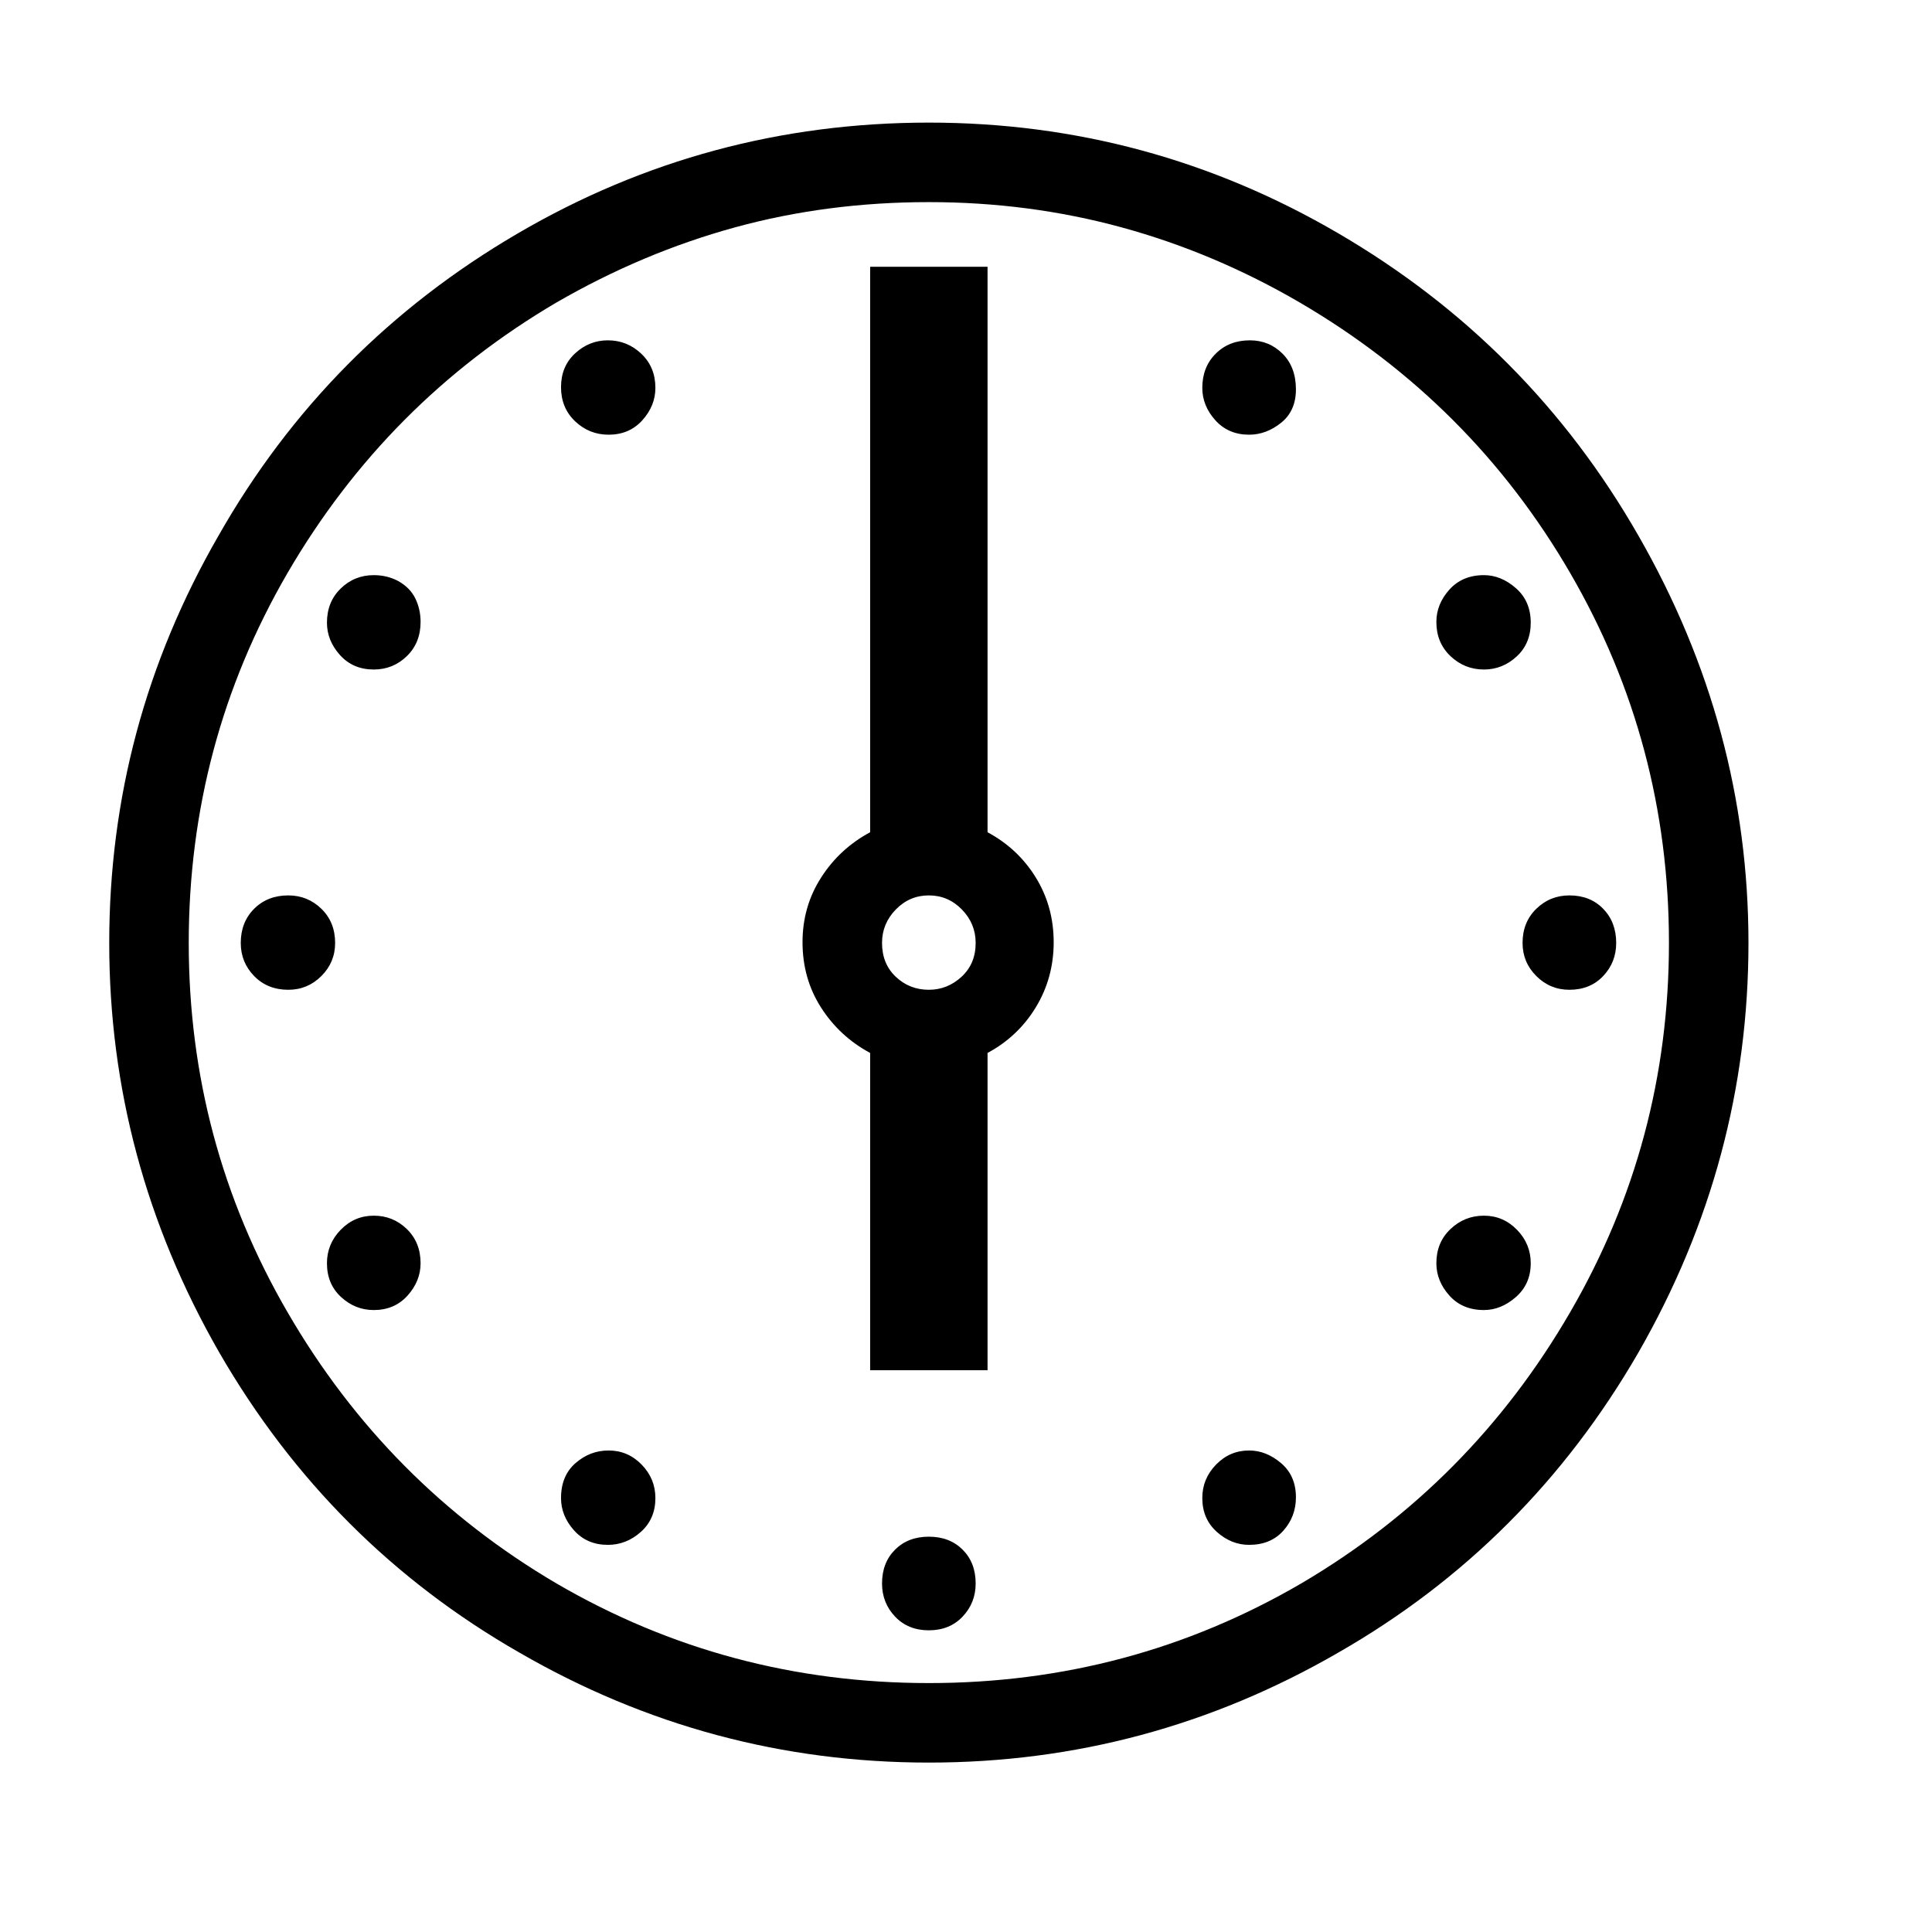 <svg xmlns="http://www.w3.org/2000/svg"
    viewBox="0 0 2600 2600">
  <!--
Digitized data copyright © 2011, Google Corporation.
Android is a trademark of Google and may be registered in certain jurisdictions.
Licensed under the Apache License, Version 2.0
http://www.apache.org/licenses/LICENSE-2.0
  -->
<path d="M2060 1700L2060 1700Q2060 1728 2040 1745.5 2020 1763 1997 1763L1997 1763Q1968 1763 1950.5 1743.5 1933 1724 1933 1700L1933 1700Q1933 1672 1952 1654 1971 1636 1997 1636L1997 1636Q2023 1636 2041.5 1655 2060 1674 2060 1700ZM1681 1952L1681 1952Q1704 1952 1724 1969 1744 1986 1744 2015L1744 2015Q1744 2041 1727 2060 1710 2079 1681 2079L1681 2079Q1657 2079 1637.5 2061.5 1618 2044 1618 2016L1618 2016Q1618 1990 1636.5 1971 1655 1952 1681 1952ZM1250 2068L1250 2068Q1278 2068 1295.5 2085.5 1313 2103 1313 2131L1313 2131Q1313 2157 1295.5 2175.5 1278 2194 1250 2194L1250 2194Q1222 2194 1204.5 2175.5 1187 2157 1187 2131L1187 2131Q1187 2103 1204.5 2085.5 1222 2068 1250 2068ZM882 2016L882 2016Q882 2044 862.5 2061.5 843 2079 818 2079L818 2079Q790 2079 772.5 2059.5 755 2040 755 2016L755 2016Q755 1986 774.5 1969 794 1952 819 1952L819 1952Q845 1952 863.5 1971 882 1990 882 2016ZM503 1636L503 1636Q529 1636 547.5 1654 566 1672 566 1700L566 1700Q566 1724 548.5 1743.5 531 1763 503 1763L503 1763Q478 1763 459 1745.5 440 1728 440 1700L440 1700Q440 1674 458.5 1655 477 1636 503 1636ZM388 1205L388 1205Q414 1205 432.5 1223 451 1241 451 1269L451 1269Q451 1295 432.5 1313.5 414 1332 388 1332L388 1332Q360 1332 342 1313.5 324 1295 324 1269L324 1269Q324 1241 342 1223 360 1205 388 1205ZM566 837L566 837Q566 865 547.5 883 529 901 503 901L503 901Q475 901 457.5 881.5 440 862 440 838L440 838Q440 810 458.5 792 477 774 503 774L503 774Q521 774 536 782L536 782Q552 791 559 805.5 566 820 566 837ZM818 458L818 458Q844 458 863 476 882 494 882 522L882 522Q882 546 864.5 565.5 847 585 819 585L819 585Q793 585 774 567 755 549 755 521L755 521Q755 493 774 475.5 793 458 818 458ZM1744 524L1744 524Q1744 553 1724 569 1704 585 1681 585L1681 585Q1653 585 1635.5 565.5 1618 546 1618 522L1618 522Q1618 494 1636 476 1654 458 1682 458L1682 458Q1708 458 1726 476 1744 494 1744 524ZM1997 901L1997 901Q1971 901 1952 883 1933 865 1933 837L1933 837Q1933 813 1950.5 793.5 1968 774 1997 774L1997 774Q2020 774 2040 791.5 2060 809 2060 838L2060 838Q2060 866 2041 883.5 2022 901 1997 901ZM2112 1205L2112 1205Q2140 1205 2157.5 1223 2175 1241 2175 1269L2175 1269Q2175 1295 2157.5 1313.5 2140 1332 2112 1332L2112 1332Q2086 1332 2067.5 1313.5 2049 1295 2049 1269L2049 1269Q2049 1241 2067.5 1223 2086 1205 2112 1205ZM1250 1332L1250 1332Q1275 1332 1294 1314.5 1313 1297 1313 1269L1313 1269Q1313 1243 1294.5 1224 1276 1205 1250 1205L1250 1205Q1224 1205 1205.5 1224 1187 1243 1187 1269L1187 1269Q1187 1297 1205.5 1314.5 1224 1332 1250 1332ZM1171 359L1329 359 1329 1120Q1370 1142 1394 1181 1418 1220 1418 1268L1418 1268Q1418 1316 1394 1355.5 1370 1395 1329 1417L1329 1417 1329 1844 1171 1844 1171 1417Q1130 1395 1105 1356 1080 1317 1080 1268L1080 1268Q1080 1220 1105 1181 1130 1142 1171 1120L1171 1120 1171 359ZM1250 2265L1250 2265Q1521 2265 1751 2131L1751 2131Q1979 1997 2113 1766L2113 1766Q2246 1537 2246 1269L2246 1269Q2246 1000 2113 771L2113 771Q1980 542 1749 407L1749 407Q1634 340 1509.5 306 1385 272 1250 272L1250 272Q1113 272 989 306 865 340 749 407L749 407Q521 541 387 771L387 771Q254 1000 254 1269L254 1269Q254 1537 387 1766L387 1766Q521 1997 749 2131L749 2131Q979 2265 1250 2265ZM1250 165L1250 165Q1546 165 1801 314L1801 314Q2058 464 2205 721L2205 721Q2353 979 2353 1269L2353 1269Q2353 1562 2205 1820L2205 1820Q2056 2078 1801 2224L1801 2224Q1545 2372 1250 2372L1250 2372Q955 2372 699 2224L699 2224Q444 2078 295 1820L295 1820Q147 1562 147 1269L147 1269Q147 976 294 721L294 721Q440 464 697 314L697 314Q952 165 1250 165Z"/>
</svg>